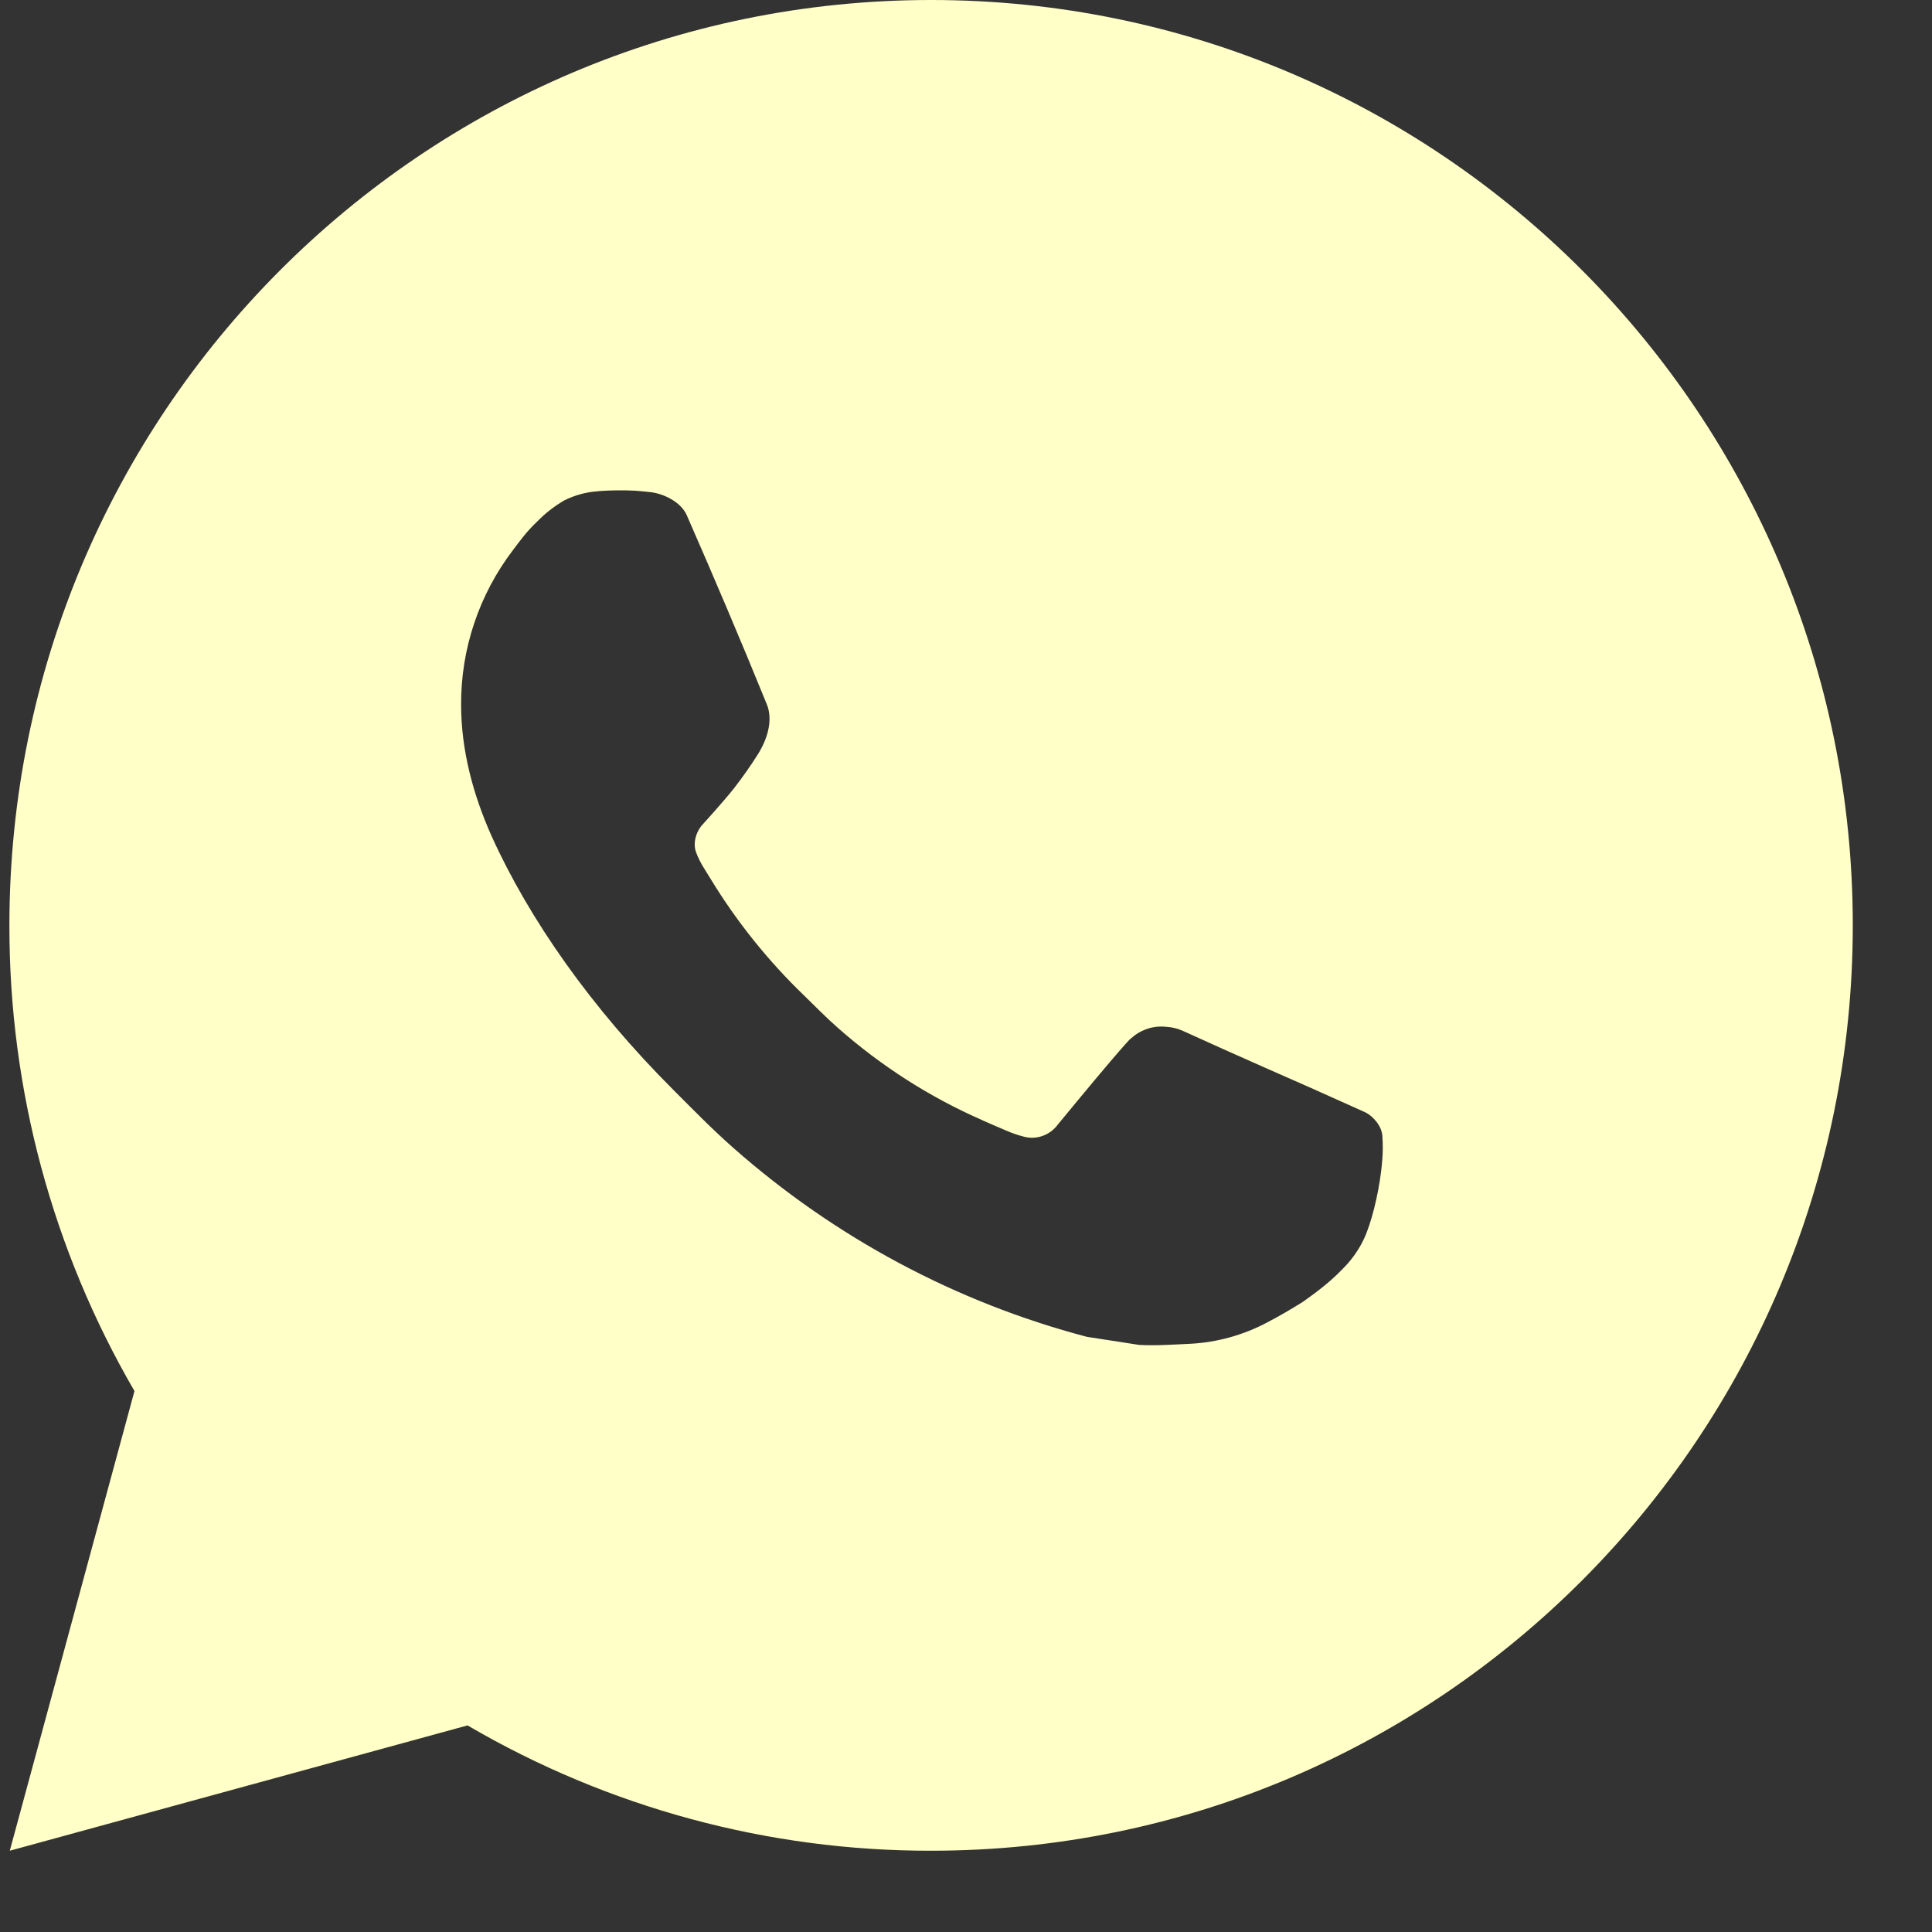 <svg width="15" height="15" viewBox="0 0 15 15" fill="none" xmlns="http://www.w3.org/2000/svg">
<rect x="0" y="0" width="15" height="15" fill="#333333" stroke="none"/>
<path d="M0.076 14.369L1.044 10.8C0.406 9.703 0.071 8.455 0.073 7.184C0.073 3.216 3.277 0 7.229 0C11.181 0 14.385 3.216 14.385 7.184C14.385 11.152 11.181 14.369 7.229 14.369C5.965 14.371 4.722 14.035 3.63 13.396L0.076 14.369ZM4.647 3.814C4.554 3.819 4.464 3.844 4.381 3.885C4.304 3.93 4.233 3.985 4.171 4.049C4.085 4.13 4.036 4.201 3.984 4.269C3.72 4.615 3.577 5.039 3.58 5.475C3.581 5.827 3.673 6.169 3.816 6.49C4.109 7.138 4.59 7.824 5.226 8.46C5.379 8.613 5.529 8.767 5.69 8.909C6.48 9.607 7.42 10.111 8.438 10.379L8.845 10.442C8.977 10.449 9.11 10.439 9.243 10.433C9.451 10.422 9.655 10.365 9.839 10.267C9.933 10.218 10.024 10.165 10.113 10.109C10.113 10.109 10.144 10.088 10.203 10.044C10.299 9.972 10.358 9.921 10.439 9.837C10.498 9.775 10.55 9.703 10.589 9.62C10.645 9.503 10.701 9.279 10.723 9.093C10.741 8.951 10.736 8.874 10.733 8.825C10.731 8.749 10.667 8.669 10.598 8.635L10.181 8.448C10.181 8.448 9.558 8.175 9.178 8.001C9.138 7.984 9.095 7.974 9.052 7.972C9.003 7.967 8.953 7.972 8.907 7.988C8.86 8.004 8.817 8.029 8.781 8.063V8.062C8.778 8.062 8.73 8.103 8.212 8.732C8.183 8.772 8.142 8.802 8.095 8.819C8.048 8.836 7.997 8.838 7.949 8.825C7.902 8.813 7.857 8.797 7.812 8.778C7.724 8.741 7.693 8.726 7.632 8.7L7.629 8.698C7.219 8.519 6.84 8.276 6.505 7.98C6.415 7.901 6.331 7.815 6.245 7.731C5.964 7.461 5.718 7.154 5.515 6.82L5.473 6.752C5.443 6.706 5.418 6.657 5.4 6.605C5.373 6.499 5.444 6.414 5.444 6.414C5.444 6.414 5.618 6.223 5.699 6.12C5.766 6.034 5.829 5.944 5.887 5.852C5.971 5.715 5.998 5.575 5.953 5.467C5.753 4.975 5.545 4.486 5.332 4C5.29 3.904 5.165 3.835 5.051 3.821C5.012 3.817 4.974 3.813 4.935 3.81C4.839 3.805 4.743 3.806 4.647 3.813V3.814Z" fill="#FFFFC7"/>
</svg>
